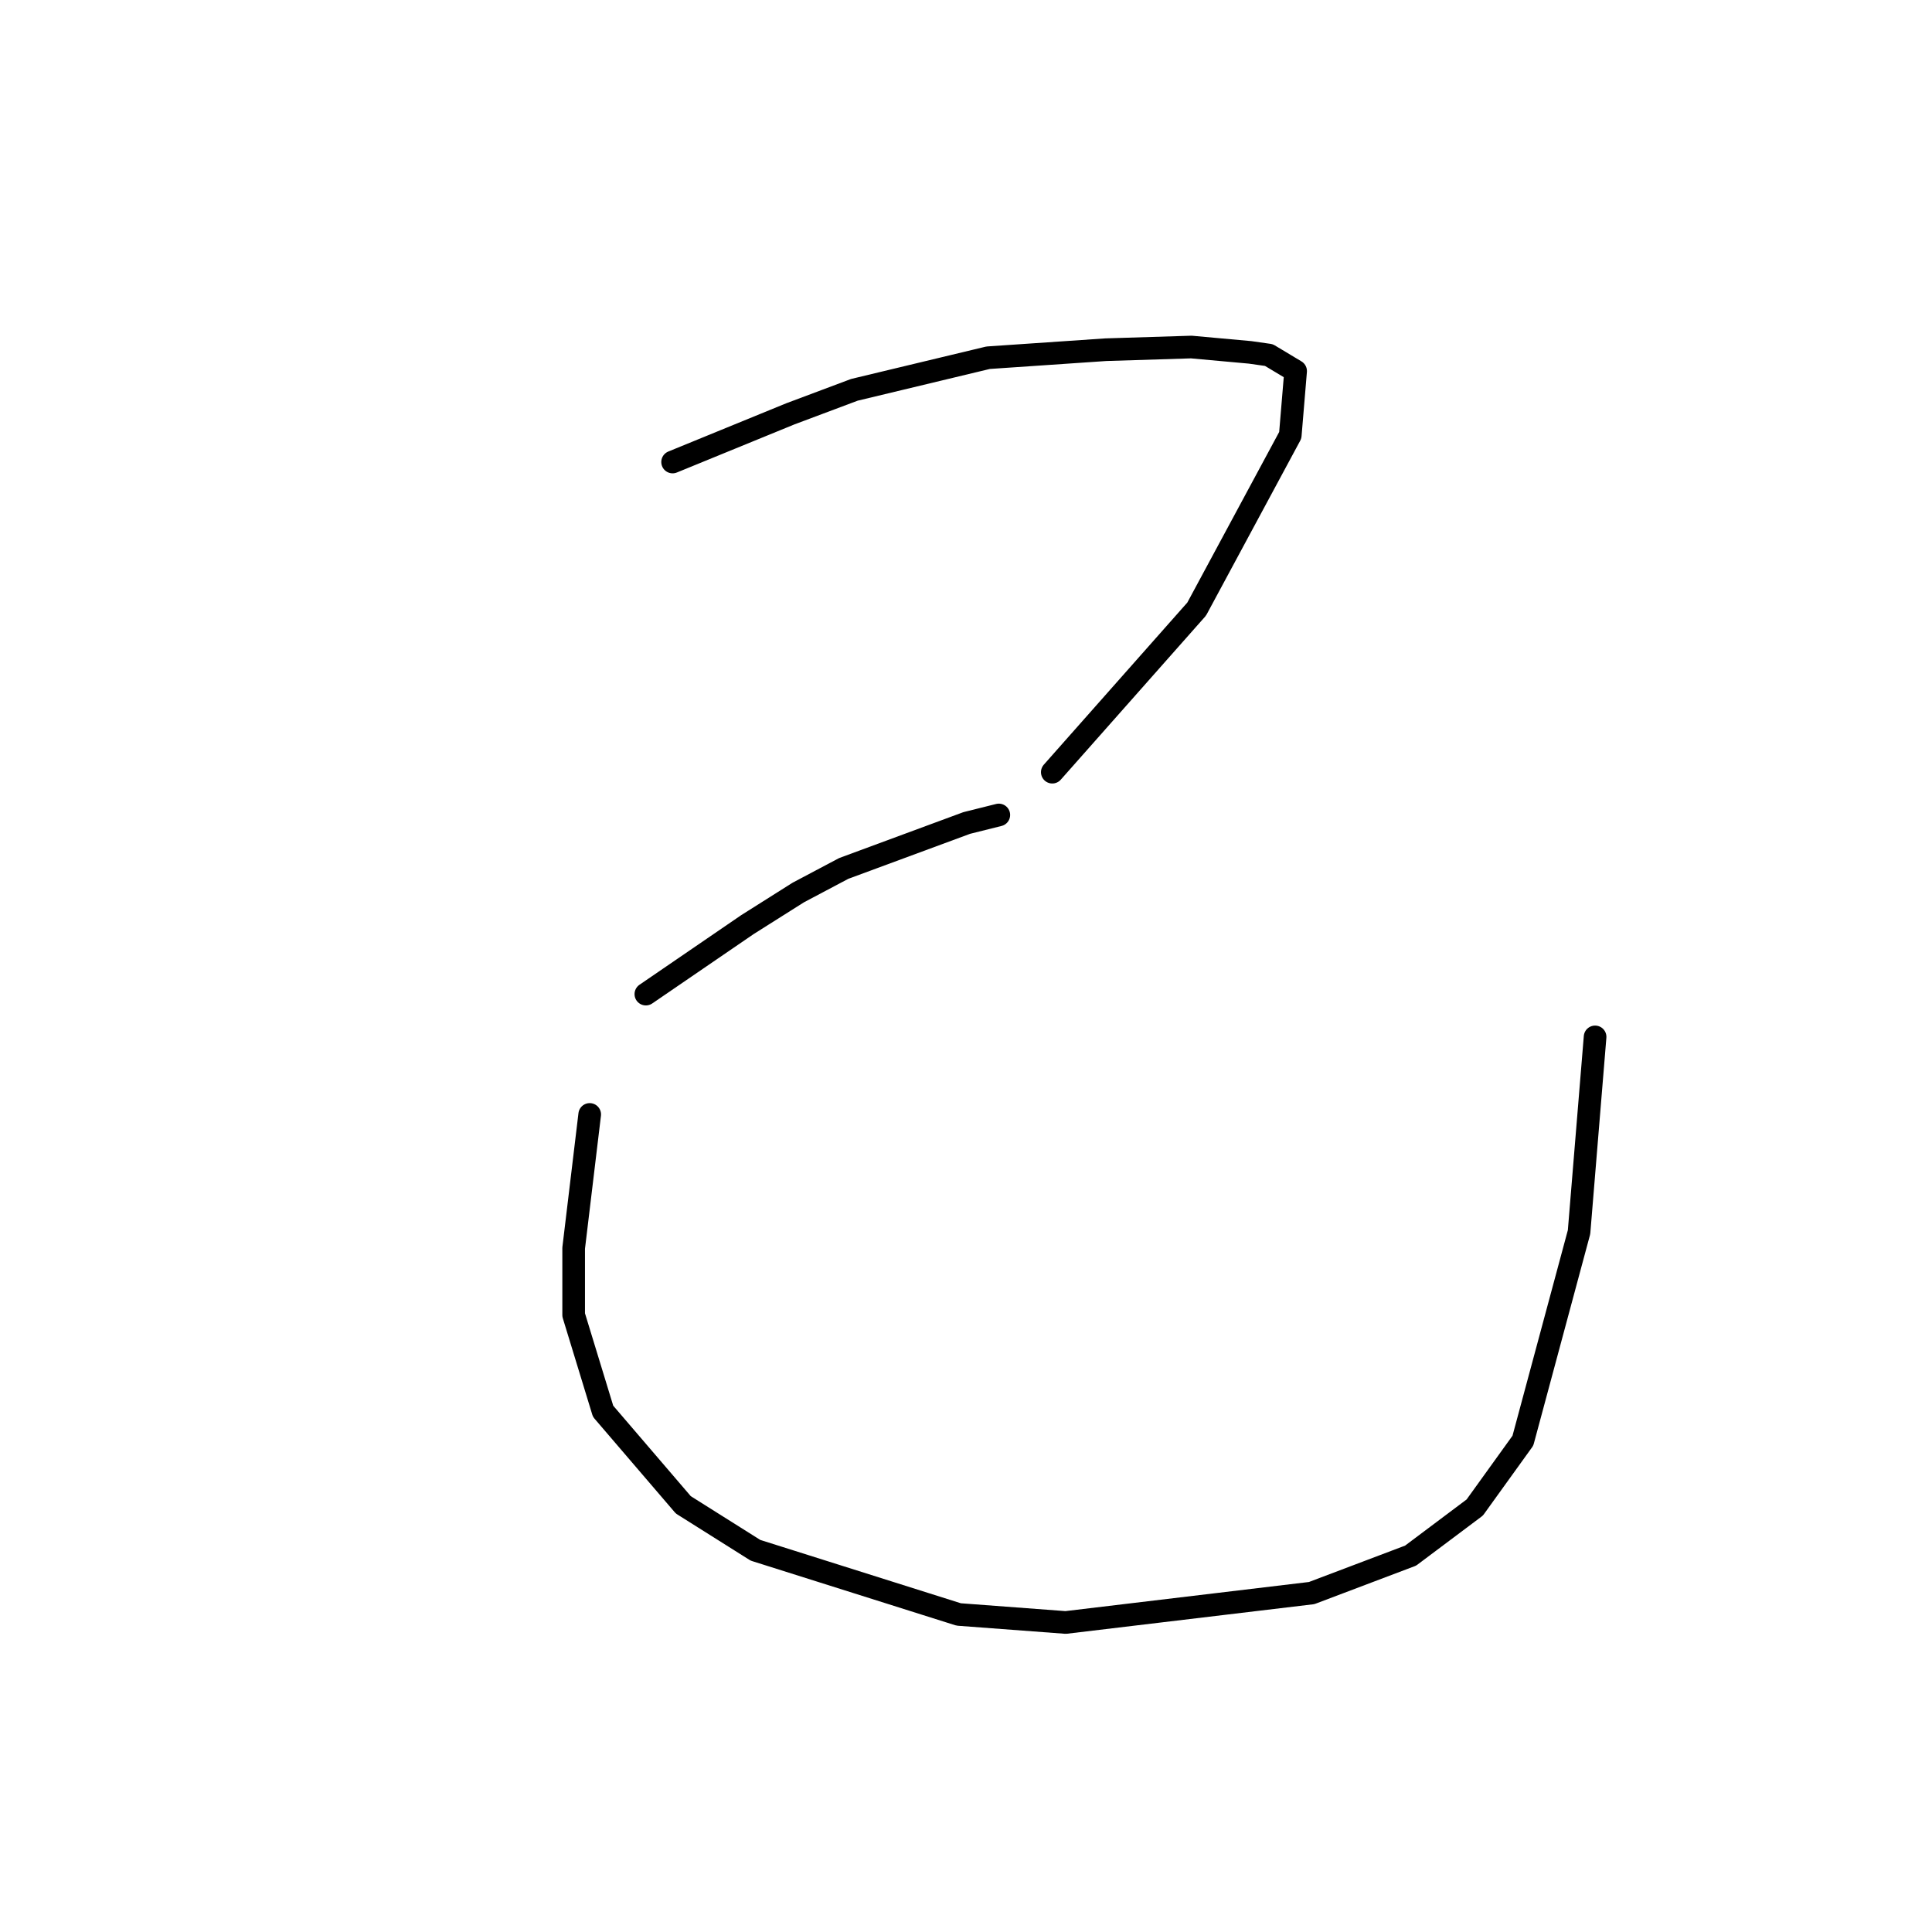 <?xml version="1.0" standalone="no"?>
    <svg width="256" height="256" xmlns="http://www.w3.org/2000/svg" version="1.1">
    <polyline stroke="black" stroke-width="3" stroke-linecap="round" fill="transparent" stroke-linejoin="round" points="89.123 61.219 96.917 58.03 104.712 54.841 113.215 51.652 130.931 47.401 146.52 46.338 157.858 45.984 165.653 46.692 168.133 47.046 171.676 49.172 170.967 57.676 158.566 80.705 139.434 102.318 139.434 102.318 " />
        <polyline stroke="black" stroke-width="3" stroke-linecap="round" fill="transparent" stroke-linejoin="round" points="85.58 131.725 92.311 127.119 99.043 122.513 105.775 118.262 111.798 115.073 128.096 109.05 132.348 107.987 132.348 107.987 " />
        <polyline stroke="black" stroke-width="3" stroke-linecap="round" fill="transparent" stroke-linejoin="round" points="78.139 147.669 77.076 156.527 76.013 165.384 76.013 174.242 79.911 186.997 90.54 199.398 100.106 205.421 127.033 213.924 141.206 214.987 173.802 211.09 186.911 206.129 195.414 199.752 201.792 190.894 209.232 163.258 211.358 137.394 211.358 137.394 " />
        </svg>